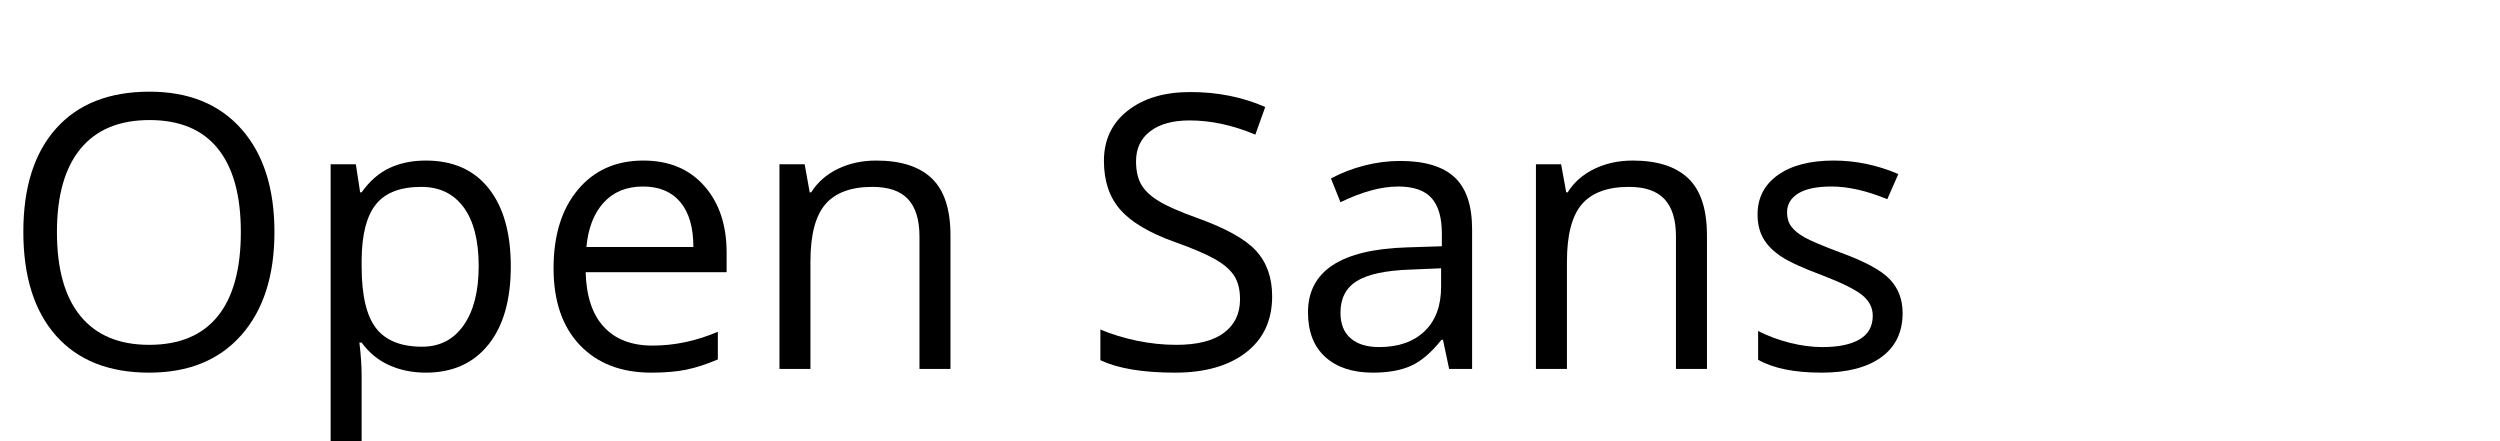 <svg width="170" height="30" xmlns="http://www.w3.org/2000/svg" viewBox="0 0 170 30"><g fill="currentColor"><path d="M18.662 15.781 Q18.662 20.237 16.409 22.789 14.155 25.34 10.144 25.34 6.043 25.34 3.815 22.833 1.587 20.326 1.587 15.755 1.587 11.223 3.821 8.729 6.056 6.234 10.169 6.234 14.168 6.234 16.415 8.773 18.662 11.312 18.662 15.781 zM3.872 15.781 Q3.872 19.551 5.478 21.5 7.084 23.449 10.144 23.449 13.229 23.449 14.803 21.506 16.377 19.564 16.377 15.781 16.377 12.036 14.809 10.1 13.241 8.164 10.169 8.164 7.084 8.164 5.478 10.112 3.872 12.061 3.872 15.781 z" /><path d="M28.958 25.34 Q27.6 25.34 26.476 24.839 25.353 24.337 24.591 23.296 L24.438 23.296 Q24.591 24.515 24.591 25.607 L24.591 31.333 22.483 31.333 22.483 11.172 24.197 11.172 24.489 13.077 24.591 13.077 Q25.403 11.934 26.482 11.426 27.562 10.918 28.958 10.918 31.726 10.918 33.23 12.81 34.734 14.702 34.734 18.117 34.734 21.544 33.205 23.442 31.675 25.34 28.958 25.34 zM28.653 12.708 Q26.521 12.708 25.568 13.889 24.616 15.07 24.591 17.647 L24.591 18.117 Q24.591 21.049 25.568 22.312 26.546 23.576 28.704 23.576 30.507 23.576 31.529 22.116 32.551 20.656 32.551 18.091 32.551 15.489 31.529 14.099 30.507 12.708 28.653 12.708 z" /><path d="M44.294 25.34 Q41.209 25.34 39.425 23.461 37.642 21.583 37.642 18.244 37.642 14.879 39.298 12.899 40.955 10.918 43.748 10.918 46.363 10.918 47.887 12.639 49.41 14.359 49.41 17.177 L49.41 18.51 39.825 18.51 Q39.889 20.96 41.063 22.23 42.237 23.5 44.37 23.5 46.617 23.5 48.813 22.56 L48.813 24.439 Q47.696 24.921 46.7 25.131 45.703 25.34 44.294 25.34 zM43.723 12.683 Q42.047 12.683 41.05 13.775 40.054 14.867 39.876 16.796 L47.15 16.796 Q47.15 14.803 46.262 13.743 45.373 12.683 43.723 12.683 z" /><path d="M62.524 25.086 L62.524 16.085 Q62.524 14.384 61.75 13.546 60.976 12.708 59.325 12.708 57.142 12.708 56.126 13.889 55.11 15.07 55.11 17.787 L55.11 25.086 53.003 25.086 53.003 11.172 54.717 11.172 55.06 13.077 55.161 13.077 Q55.809 12.048 56.977 11.483 58.145 10.918 59.579 10.918 62.093 10.918 63.362 12.131 64.632 13.343 64.632 16.009 L64.632 25.086 62.524 25.086 z" /><path d="M86.506 20.148 Q86.506 22.598 84.729 23.969 82.951 25.34 79.904 25.34 76.604 25.34 74.826 24.49 L74.826 22.408 Q75.969 22.89 77.314 23.169 78.66 23.449 79.98 23.449 82.139 23.449 83.23 22.63 84.322 21.811 84.322 20.351 84.322 19.386 83.935 18.771 83.548 18.155 82.64 17.634 81.732 17.114 79.879 16.454 77.289 15.527 76.178 14.257 75.067 12.988 75.067 10.944 75.067 8.798 76.68 7.529 78.292 6.259 80.945 6.259 83.713 6.259 86.036 7.275 L85.363 9.154 Q83.065 8.189 80.895 8.189 79.181 8.189 78.216 8.925 77.251 9.662 77.251 10.969 77.251 11.934 77.606 12.55 77.962 13.166 78.806 13.68 79.65 14.194 81.39 14.816 84.31 15.857 85.408 17.05 86.506 18.244 86.506 20.148 z" /><path d="M98.541 25.086 L98.122 23.106 98.021 23.106 Q96.979 24.414 95.945 24.877 94.91 25.34 93.361 25.34 91.292 25.34 90.118 24.274 88.943 23.208 88.943 21.24 88.943 17.025 95.685 16.822 L98.046 16.746 98.046 15.882 Q98.046 14.245 97.341 13.464 96.637 12.683 95.088 12.683 93.349 12.683 91.152 13.75 L90.505 12.137 Q91.533 11.579 92.758 11.261 93.983 10.944 95.215 10.944 97.703 10.944 98.903 12.048 100.103 13.153 100.103 15.59 L100.103 25.086 98.541 25.086 zM93.78 23.601 Q95.748 23.601 96.872 22.522 97.995 21.443 97.995 19.5 L97.995 18.244 95.888 18.333 Q93.374 18.421 92.263 19.113 91.152 19.805 91.152 21.265 91.152 22.408 91.844 23.004 92.536 23.601 93.78 23.601 z" /><path d="M113.966 25.086 L113.966 16.085 Q113.966 14.384 113.191 13.546 112.417 12.708 110.767 12.708 108.583 12.708 107.567 13.889 106.552 15.07 106.552 17.787 L106.552 25.086 104.444 25.086 104.444 11.172 106.158 11.172 106.501 13.077 106.603 13.077 Q107.25 12.048 108.418 11.483 109.586 10.918 111.021 10.918 113.534 10.918 114.804 12.131 116.073 13.343 116.073 16.009 L116.073 25.086 113.966 25.086 z" /><path d="M129.378 21.291 Q129.378 23.233 127.931 24.287 126.483 25.34 123.868 25.34 121.101 25.34 119.552 24.464 L119.552 22.509 Q120.555 23.017 121.704 23.309 122.853 23.601 123.919 23.601 125.569 23.601 126.458 23.074 127.347 22.547 127.347 21.468 127.347 20.656 126.642 20.078 125.938 19.5 123.894 18.713 121.951 17.99 121.132 17.45 120.313 16.911 119.914 16.225 119.514 15.54 119.514 14.587 119.514 12.886 120.897 11.902 122.281 10.918 124.693 10.918 126.94 10.918 129.086 11.833 L128.337 13.546 Q126.242 12.683 124.541 12.683 123.043 12.683 122.281 13.153 121.52 13.623 121.52 14.448 121.52 15.006 121.805 15.4 122.091 15.793 122.726 16.149 123.36 16.504 125.163 17.177 127.639 18.079 128.508 18.993 129.378 19.907 129.378 21.291 z" /></g></svg>